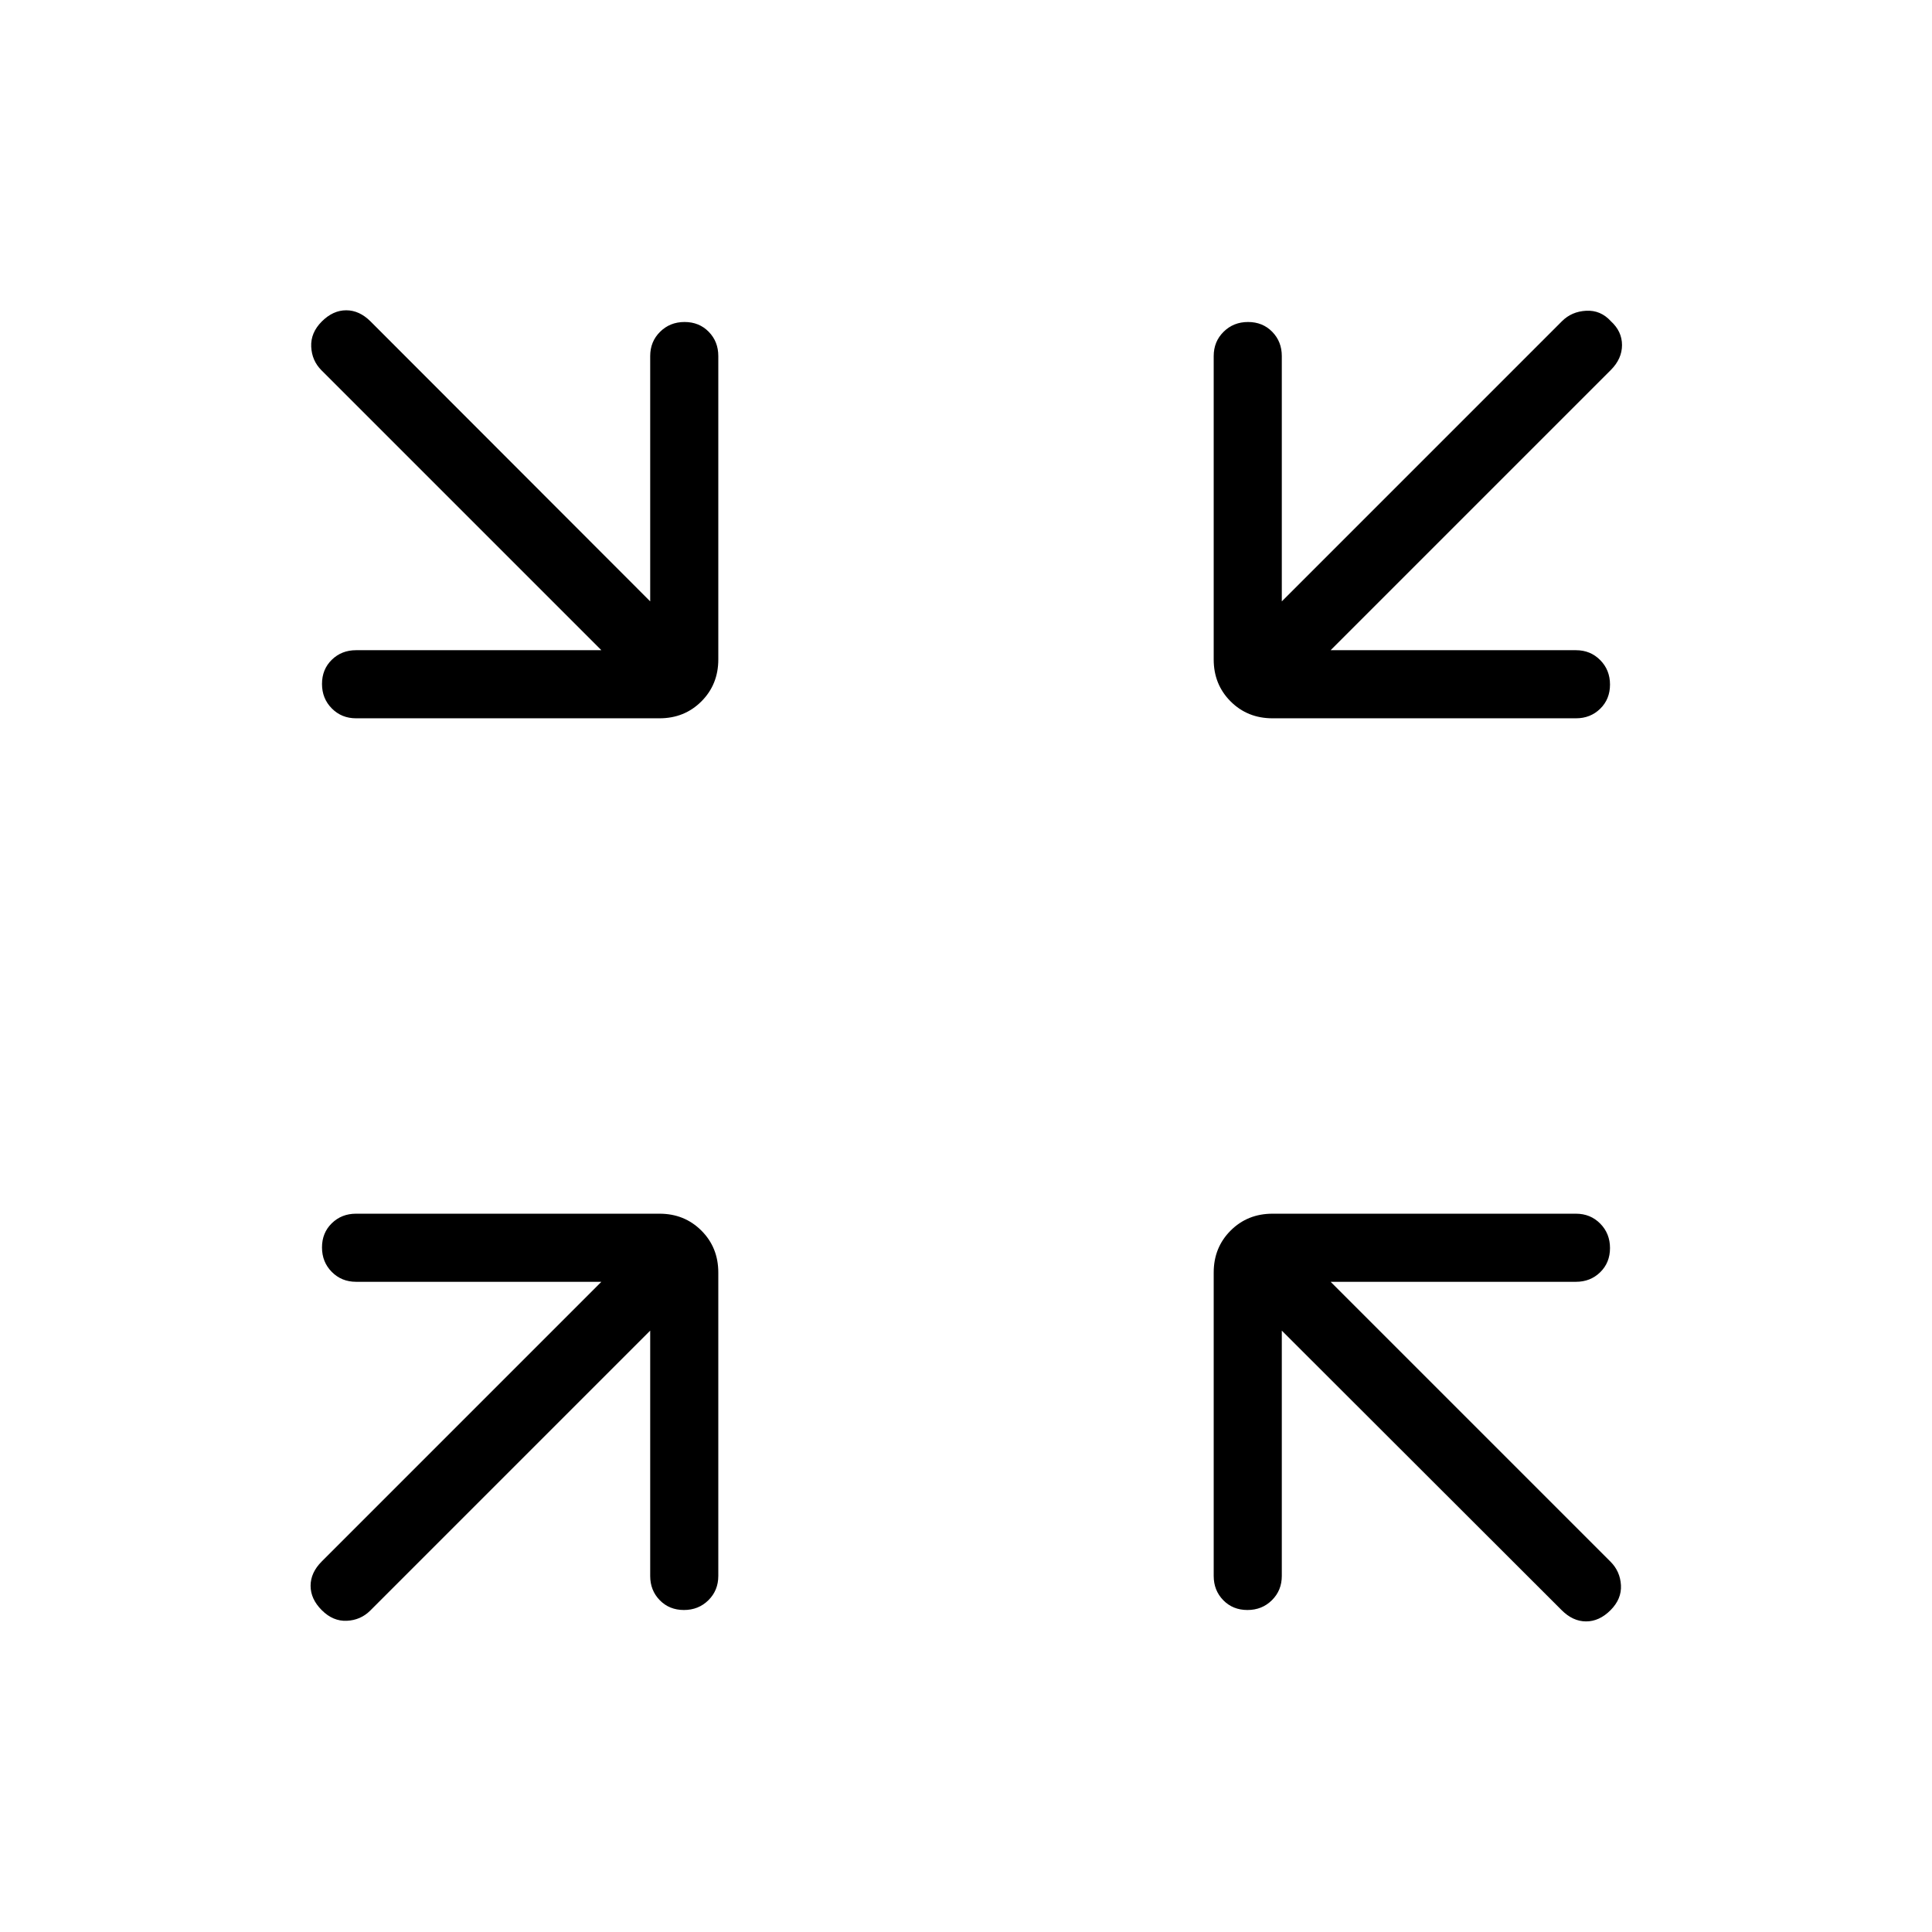 <svg xmlns="http://www.w3.org/2000/svg" height="40" viewBox="0 -960 960 960" width="40"><path d="M323.08-298.82 184-159.74q-4.8 4.79-11.67 5.1-6.87.31-12.43-5.26-5.57-5.56-5.57-12.13 0-6.56 5.57-12.12l138.92-138.93h-121.9q-7.19 0-12.05-4.91-4.87-4.91-4.87-12.16 0-7.26 4.87-12.02 4.86-4.75 12.05-4.75h150.77q12.43 0 20.83 8.4 8.4 8.4 8.4 20.83v150.77q0 7.19-4.91 12.05-4.91 4.87-12.16 4.87-7.26 0-12.02-4.87-4.75-4.86-4.75-12.05v-121.9Zm313.84 0v121.9q0 7.19-4.91 12.05-4.91 4.87-12.16 4.87-7.26 0-12.02-4.87-4.75-4.86-4.75-12.05v-150.77q0-12.43 8.4-20.83 8.4-8.4 20.83-8.4h150.77q7.19 0 12.05 4.91 4.87 4.91 4.87 12.16 0 7.26-4.87 12.02-4.86 4.75-12.05 4.75h-121.9L800.26-184q4.79 4.8 5.18 11.67.38 6.87-5.18 12.43-5.57 5.57-12.13 5.57-6.57 0-12.13-5.57L636.92-298.82Zm-338.1-338.1L159.74-776q-4.79-4.8-5.1-11.74-.31-6.95 5.26-12.52 5.56-5.56 12.13-5.56 6.56 0 12.12 5.56l138.93 139.08v-121.9q0-7.19 4.91-12.05 4.91-4.87 12.16-4.87 7.26 0 12.02 4.87 4.75 4.86 4.75 12.05v150.77q0 12.43-8.4 20.83-8.4 8.4-20.83 8.4H176.92q-7.19 0-12.05-4.91-4.87-4.91-4.87-12.16 0-7.26 4.87-12.02 4.86-4.75 12.05-4.75h121.9Zm362.36 0h121.9q7.19 0 12.05 4.91 4.87 4.91 4.87 12.16 0 7.26-4.87 12.02-4.86 4.75-12.05 4.75H632.31q-12.43 0-20.83-8.4-8.4-8.4-8.4-20.83v-150.77q0-7.19 4.91-12.05 4.91-4.87 12.16-4.87 7.26 0 12.02 4.87 4.75 4.86 4.75 12.05v121.9l139.23-139.23q4.8-4.8 12-5.18 7.21-.38 12.26 5.18 5.56 5.05 5.56 11.87 0 6.82-5.56 12.39L661.18-636.92Z"/></svg>